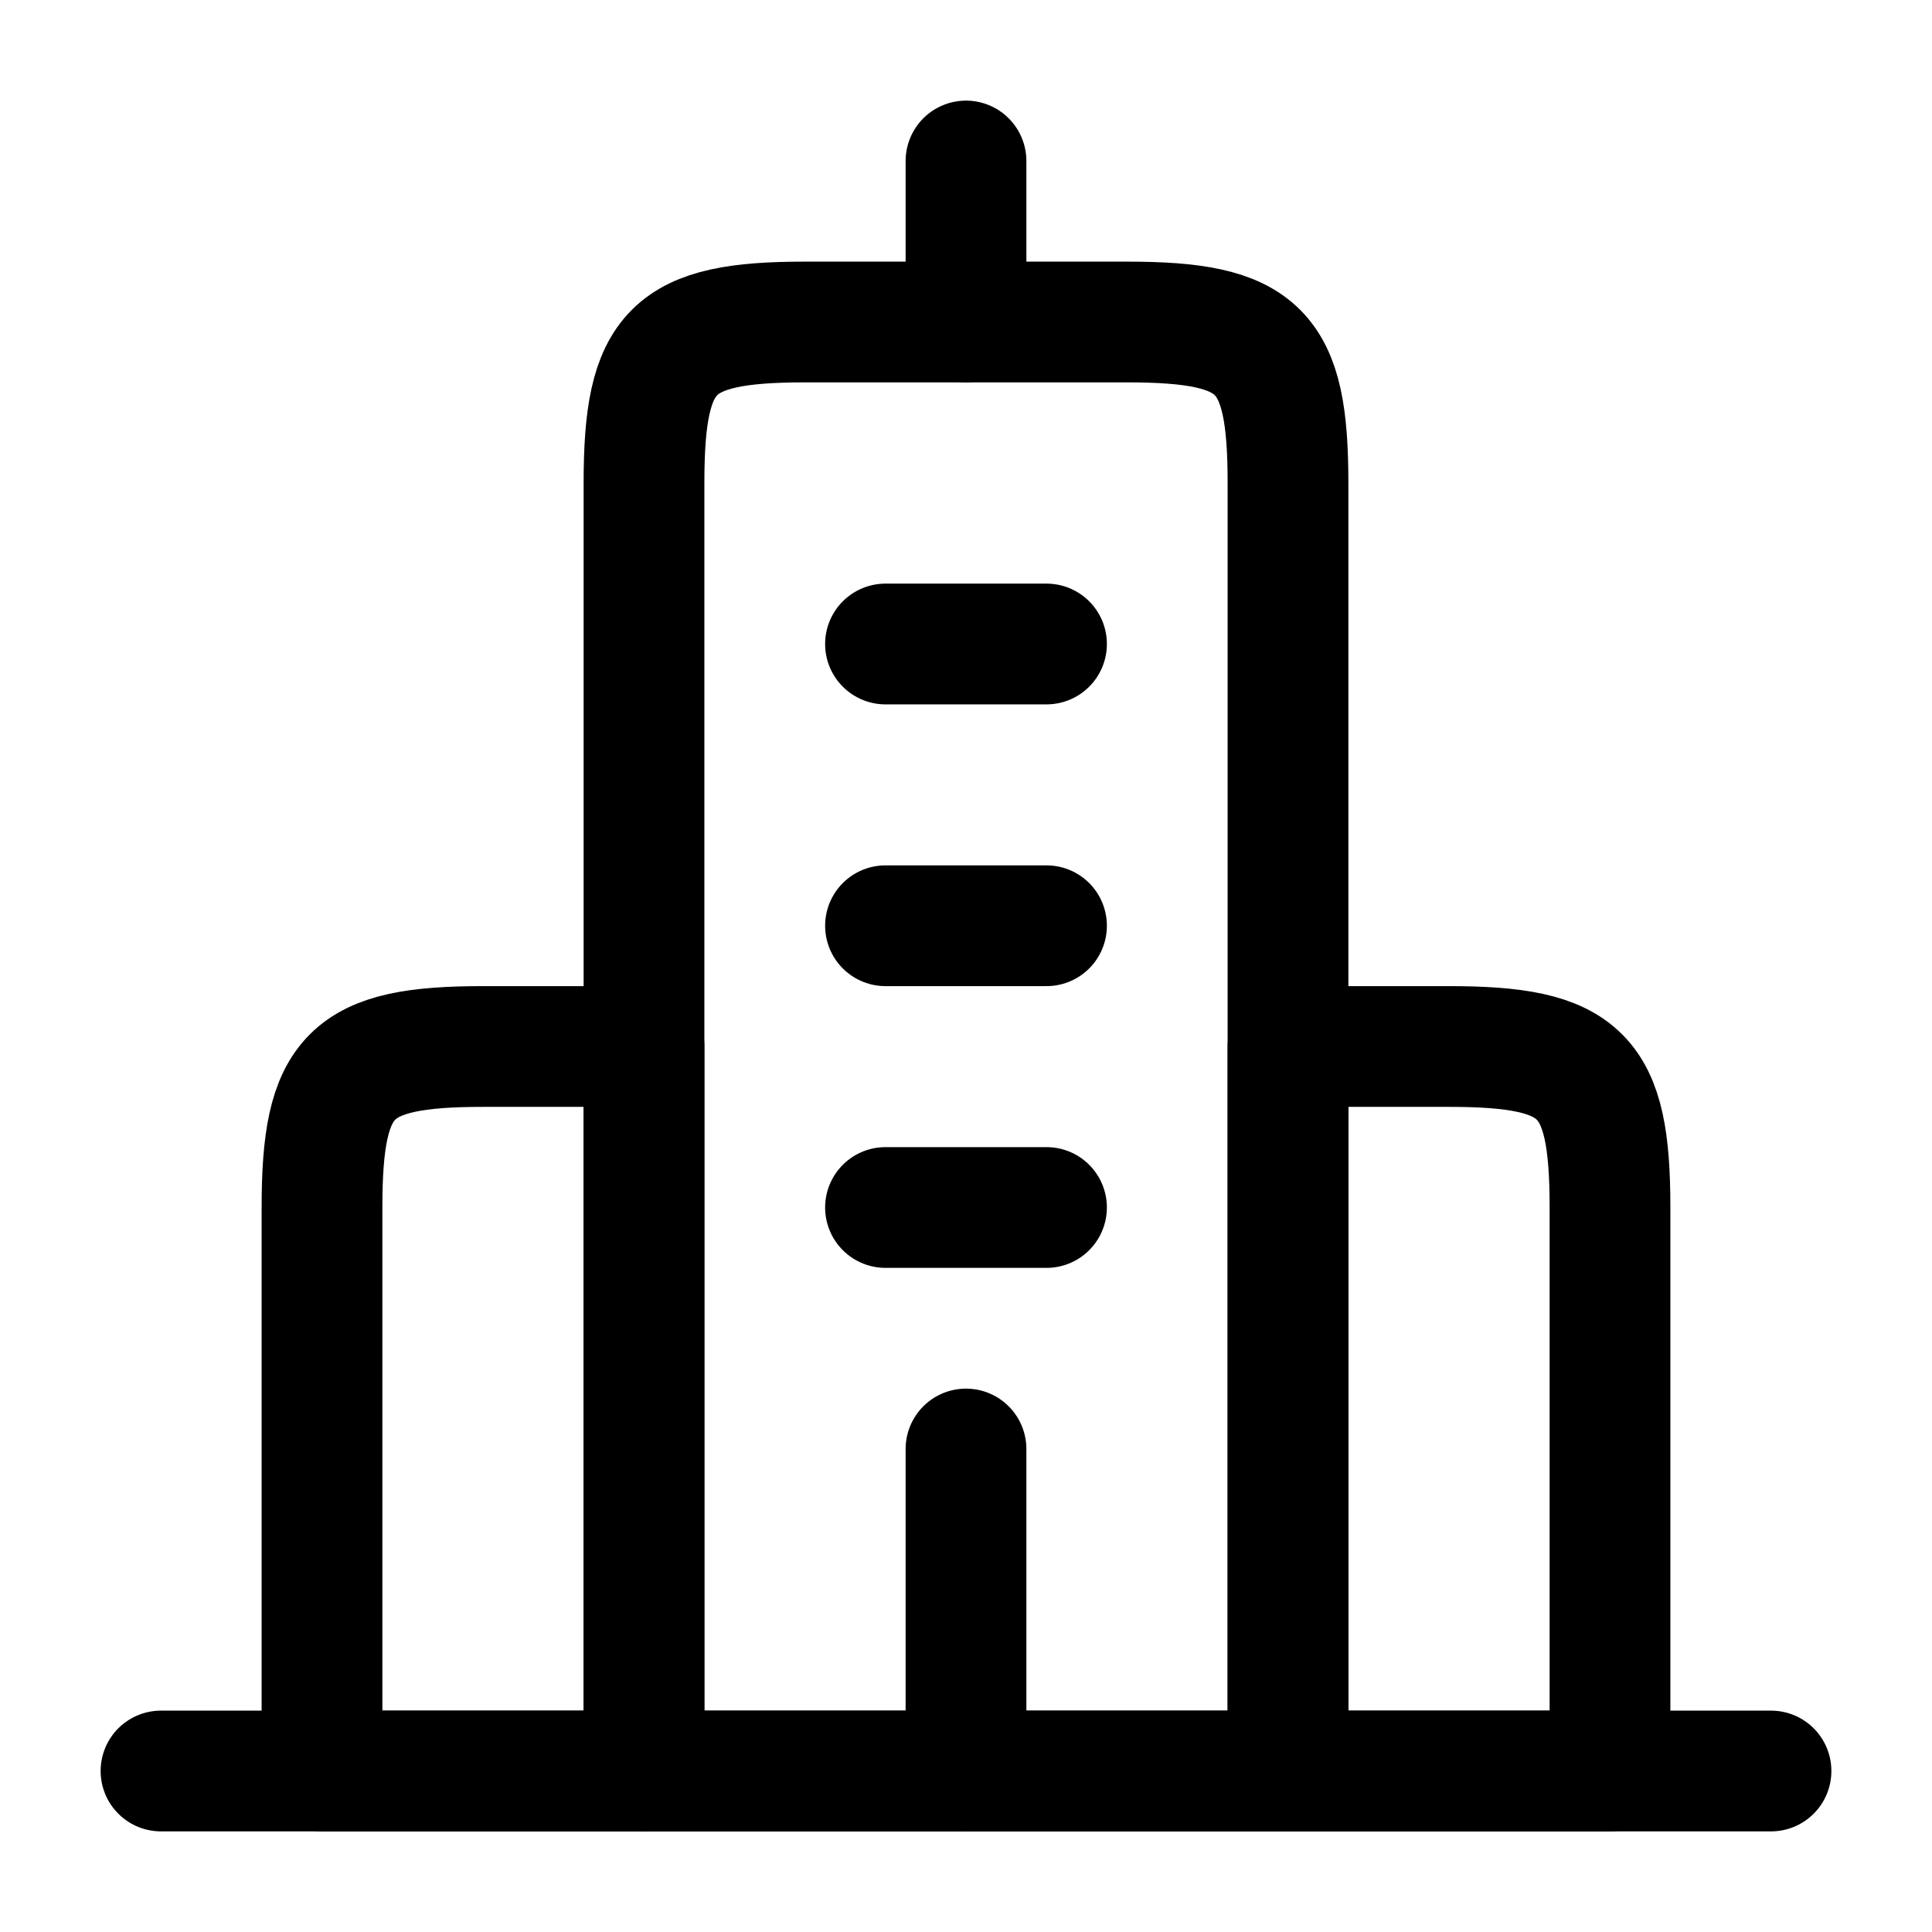 <svg viewBox="0 0 24 24" fill="none" xmlns="http://www.w3.org/2000/svg"><path d="M2 22H22" stroke="currentColor" stroke-width="1.5" stroke-linecap="round" stroke-linejoin="round"/><path d="M14 4H10C8.345 4 8 4.345 8 6V22H16V6C16 4.345 15.655 4 14 4Z" stroke="currentColor" stroke-width="1.5" stroke-linejoin="round"/><path d="M8 13H6C4.345 13 4 13.345 4 15V22H8V13Z" stroke="currentColor" stroke-width="1.5" stroke-linejoin="round"/><path d="M18 13H16V22H20V15C20 13.345 19.655 13 18 13Z" stroke="currentColor" stroke-width="1.5" stroke-linejoin="round"/><path d="M12 4L12 2" stroke="currentColor" stroke-width="1.5" stroke-linecap="round" stroke-linejoin="round"/><path d="M12 22L12 18" stroke="currentColor" stroke-width="1.5" stroke-linecap="round" stroke-linejoin="round"/><path d="M11 15H13M11 11.5H13M11 8L13 8" stroke="currentColor" stroke-width="1.5" stroke-linecap="round" stroke-linejoin="round"/></svg>